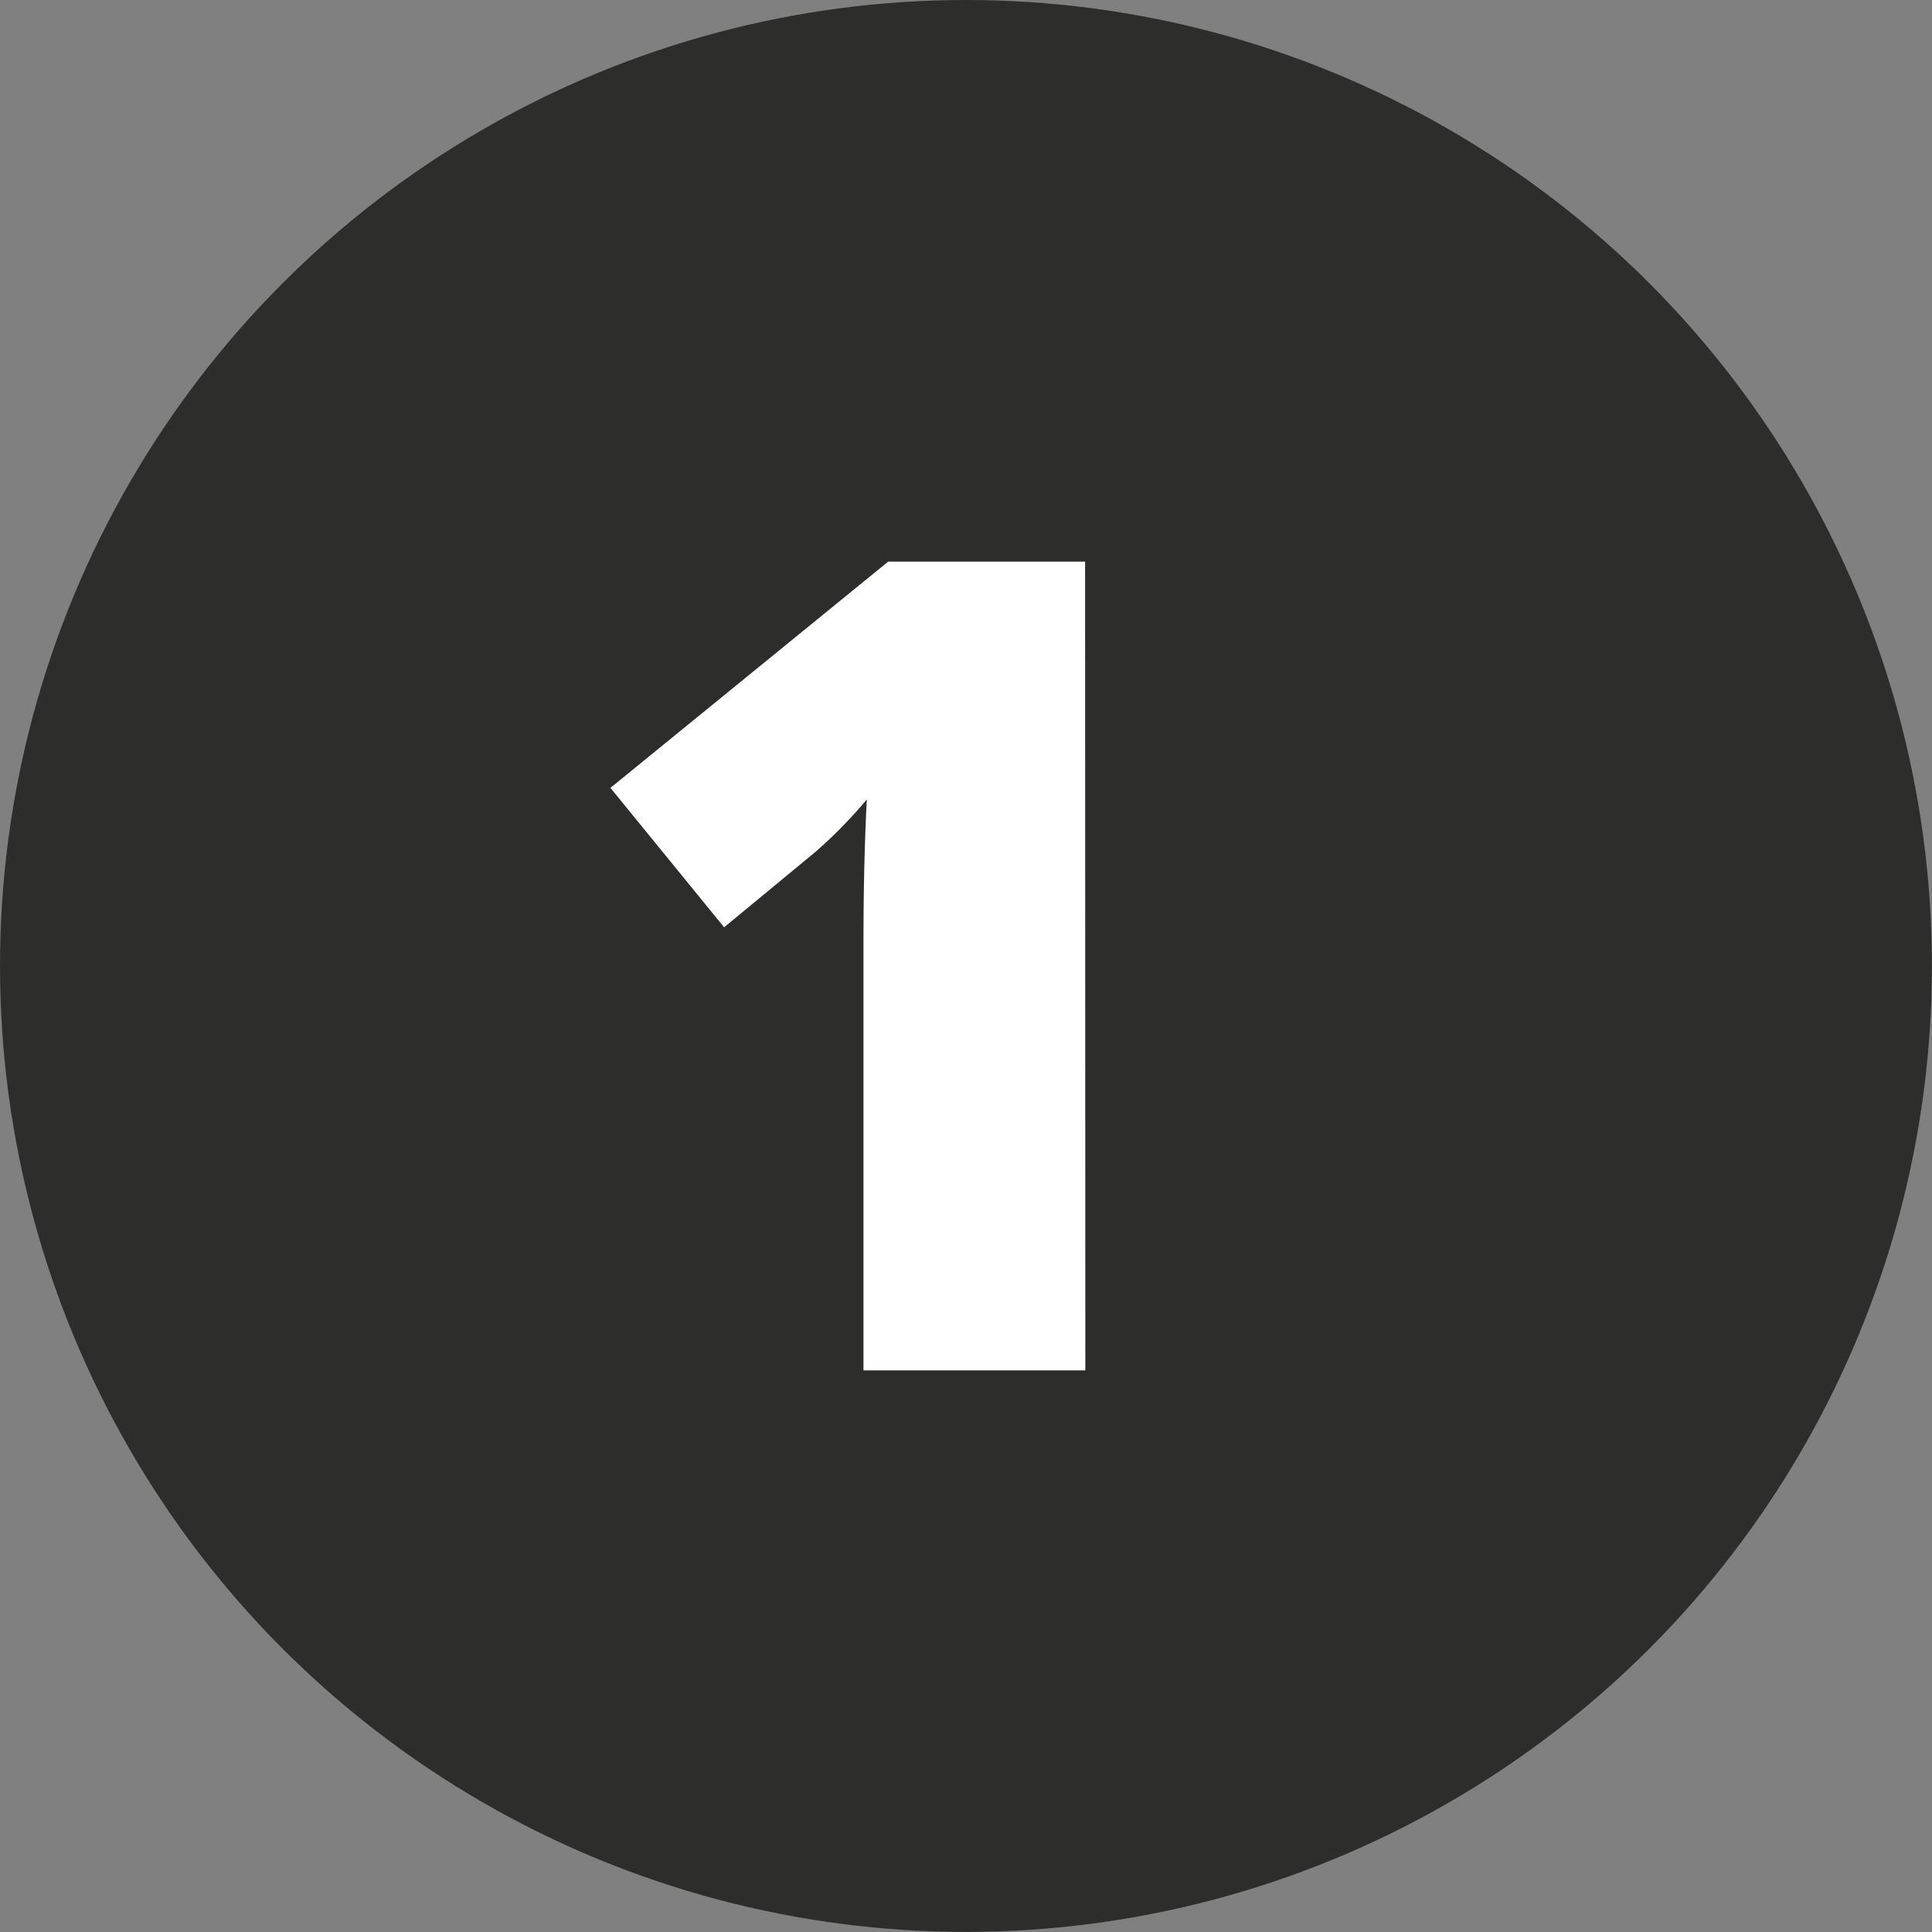 <svg id="Layer_1" data-name="Layer 1" xmlns="http://www.w3.org/2000/svg" viewBox="0 0 237.91 237.91"><rect x="0" y="0" width="237.91" height="237.91" fill="#808080" stroke="none"/><defs><style>.cls-1{fill:#2d2e2c;}.cls-2{fill:#fff;}</style></defs><circle class="cls-1" cx="118.95" cy="118.95" r="118.95"/><path class="cls-2" d="M154.13,205.17H126.81V152.44q0-9.6.41-17.57a58.84,58.84,0,0,1-6.26,6.4l-11.31,9.34-14-17.17,34.2-27.86h24.25Z" transform="translate(-20.48 -36.42)"/></svg>
